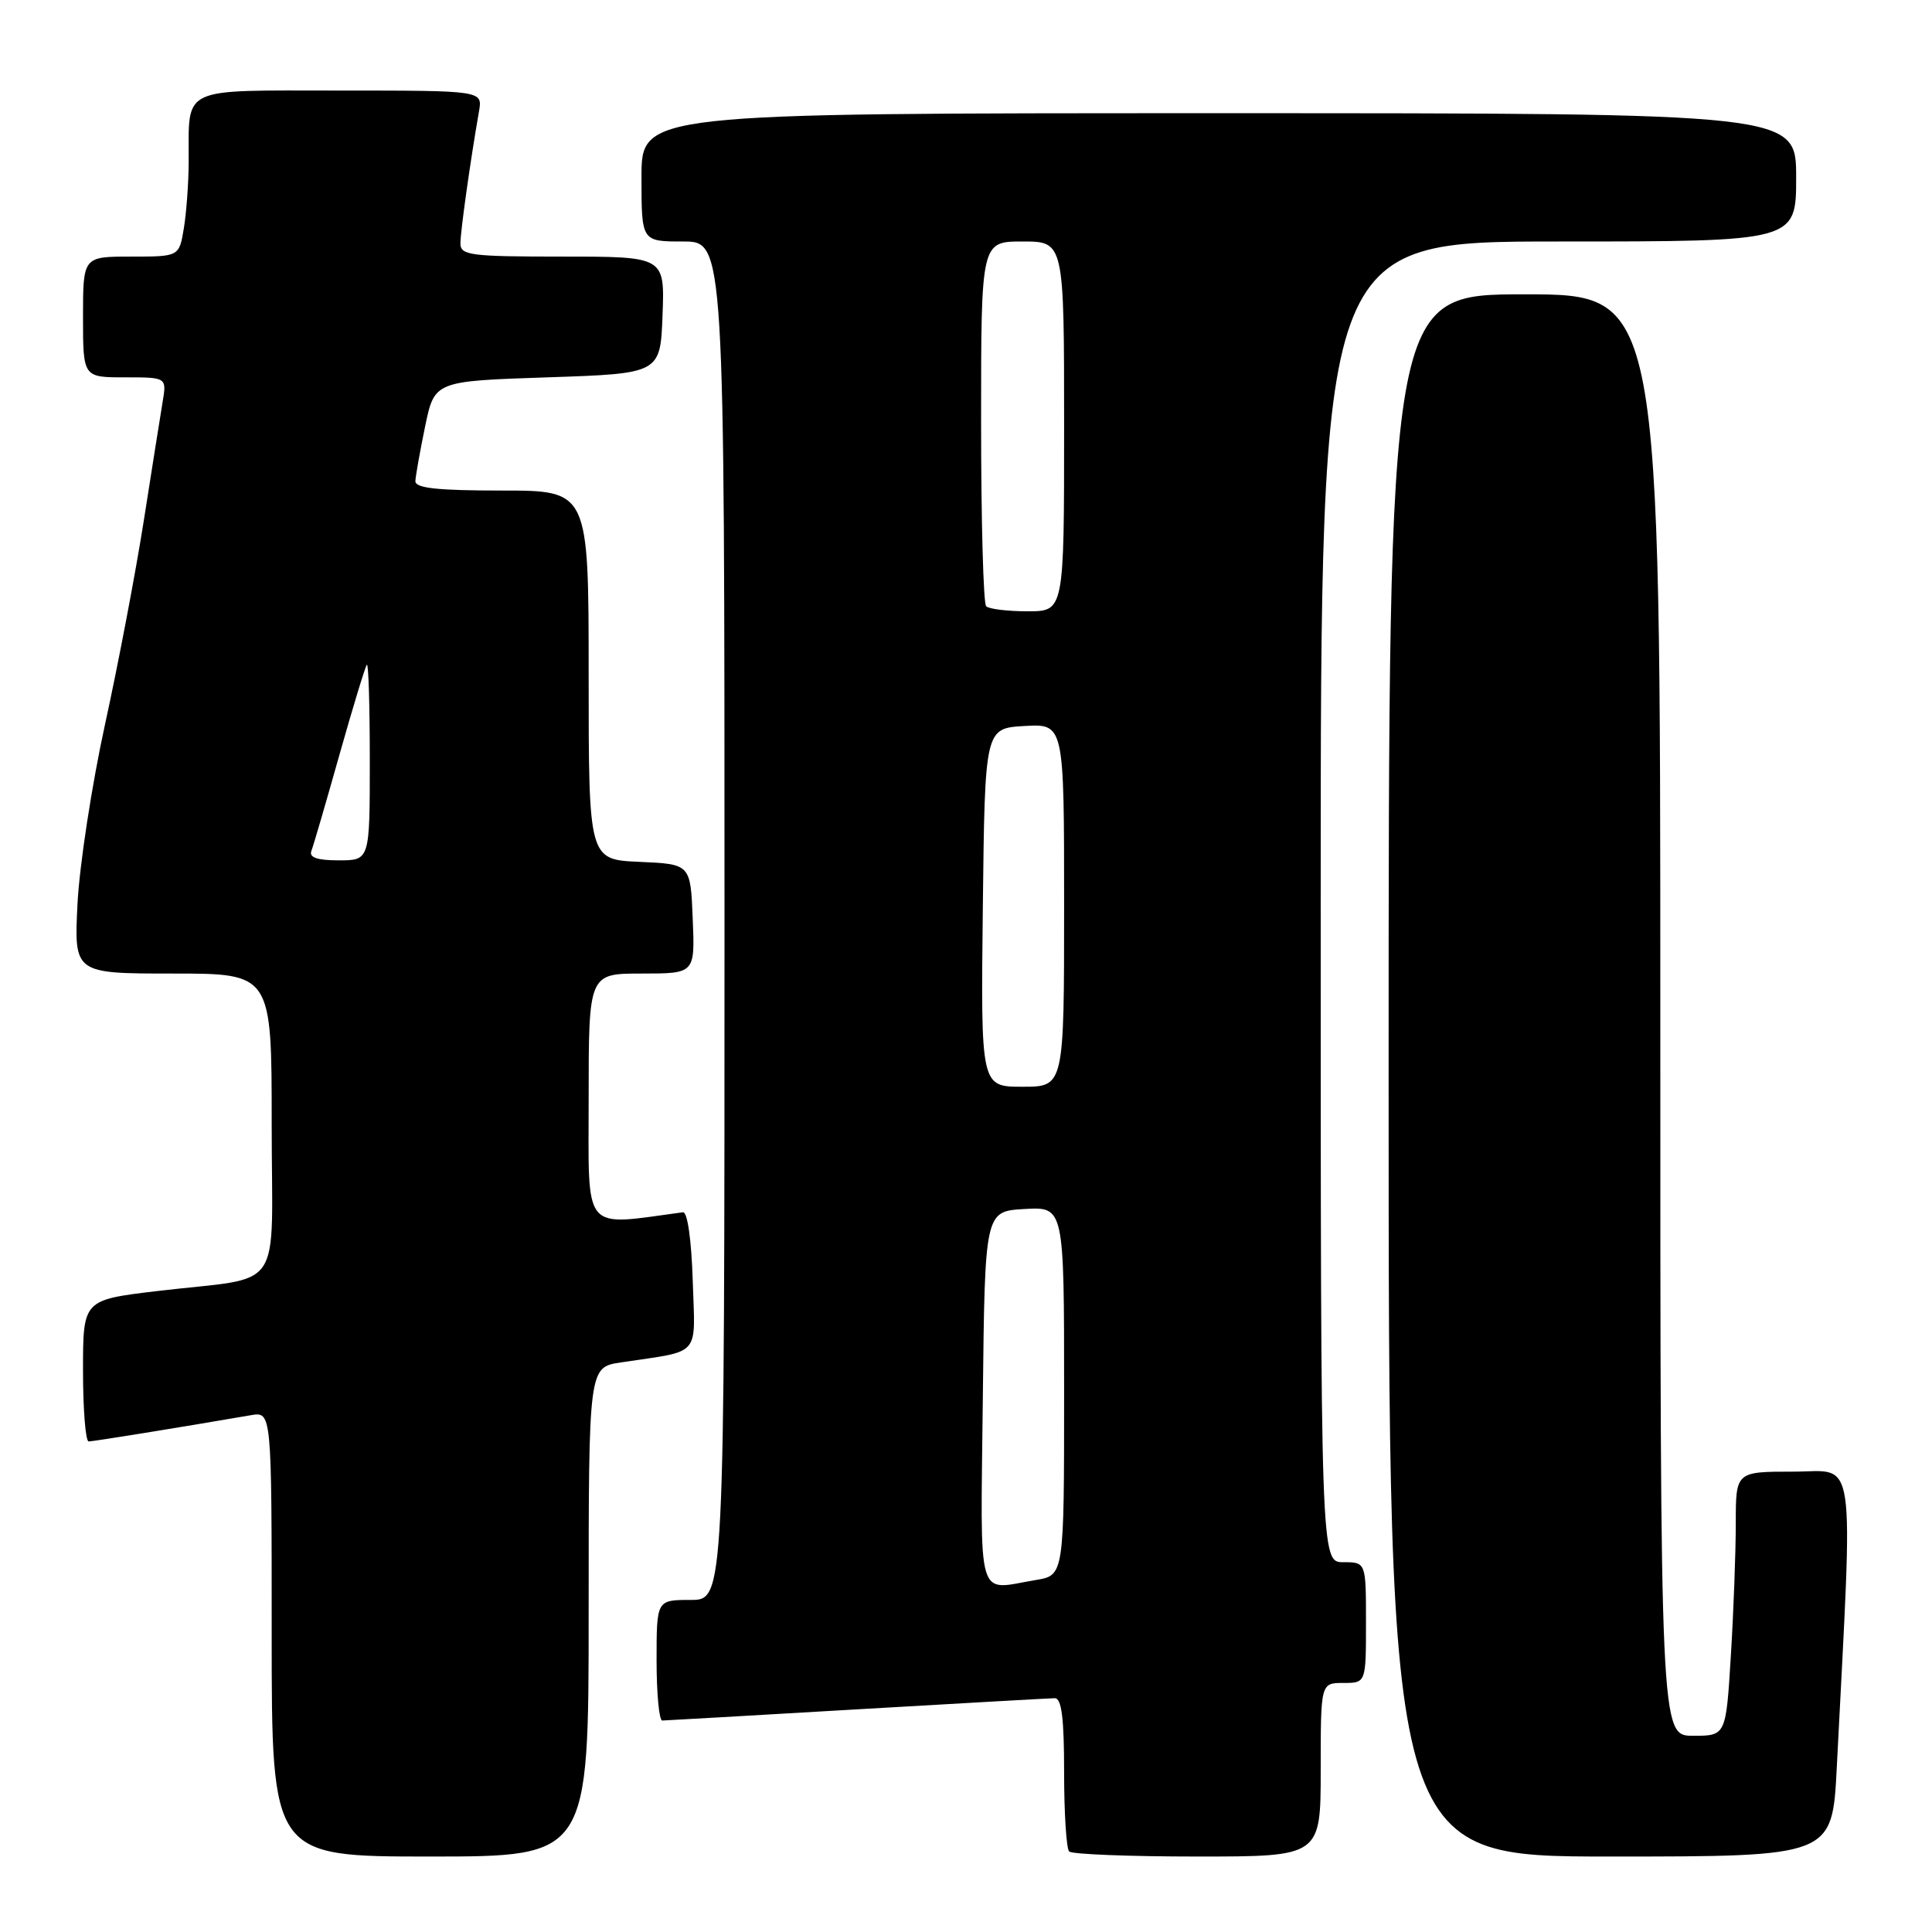 <?xml version="1.0" encoding="UTF-8" standalone="no"?>
<!DOCTYPE svg PUBLIC "-//W3C//DTD SVG 1.1//EN" "http://www.w3.org/Graphics/SVG/1.1/DTD/svg11.dtd" >
<svg xmlns="http://www.w3.org/2000/svg" xmlns:xlink="http://www.w3.org/1999/xlink" version="1.1" viewBox="0 0 256 256">
 <g >
 <path fill="currentColor"
d=" M 78.00 213.59 C 78.00 181.18 78.00 181.18 82.25 180.53 C 93.05 178.90 92.11 179.98 91.79 169.66 C 91.62 164.29 91.09 160.56 90.50 160.63 C 77.01 162.44 78.00 163.62 78.00 145.57 C 78.00 129.00 78.00 129.00 85.04 129.00 C 92.09 129.00 92.09 129.00 91.79 121.75 C 91.50 114.50 91.50 114.50 84.75 114.20 C 78.00 113.91 78.00 113.91 78.00 89.45 C 78.00 65.00 78.00 65.00 66.50 65.00 C 57.94 65.00 55.01 64.68 55.04 63.75 C 55.07 63.06 55.65 59.80 56.33 56.50 C 57.58 50.50 57.58 50.50 72.54 50.00 C 87.50 49.50 87.50 49.50 87.79 41.75 C 88.08 34.00 88.08 34.00 74.54 34.00 C 62.31 34.00 61.00 33.83 61.01 32.25 C 61.01 30.63 62.34 21.20 63.47 14.75 C 63.95 12.00 63.95 12.00 45.09 12.00 C 23.59 12.00 25.05 11.31 25.00 21.50 C 24.99 24.25 24.70 28.19 24.36 30.25 C 23.74 34.00 23.74 34.00 17.37 34.00 C 11.00 34.00 11.00 34.00 11.00 42.00 C 11.00 50.00 11.00 50.00 16.55 50.00 C 22.09 50.00 22.09 50.00 21.55 53.25 C 21.25 55.04 20.13 62.13 19.05 69.01 C 17.97 75.88 15.66 88.03 13.91 96.01 C 12.17 103.98 10.53 114.66 10.27 119.75 C 9.81 129.00 9.81 129.00 22.90 129.00 C 36.00 129.00 36.00 129.00 36.00 148.92 C 36.00 171.87 37.96 169.03 20.75 171.08 C 11.00 172.25 11.00 172.25 11.00 181.62 C 11.00 186.78 11.34 191.00 11.75 191.00 C 12.39 190.99 23.79 189.15 33.25 187.52 C 36.00 187.05 36.00 187.05 36.00 216.53 C 36.00 246.00 36.00 246.00 57.00 246.00 C 78.00 246.00 78.00 246.00 78.00 213.59 Z  M 175.00 234.50 C 175.00 223.00 175.00 223.00 178.00 223.00 C 181.00 223.00 181.00 223.00 181.00 215.00 C 181.00 207.00 181.00 207.00 178.00 207.00 C 175.00 207.00 175.00 207.00 175.00 119.50 C 175.00 32.00 175.00 32.00 206.50 32.00 C 238.00 32.00 238.00 32.00 238.00 23.50 C 238.00 15.00 238.00 15.00 161.50 15.00 C 85.00 15.00 85.00 15.00 85.00 23.50 C 85.00 32.00 85.00 32.00 90.50 32.00 C 96.00 32.00 96.00 32.00 96.00 122.00 C 96.00 212.00 96.00 212.00 91.50 212.00 C 87.00 212.00 87.00 212.00 87.00 220.00 C 87.00 224.40 87.34 227.99 87.75 227.98 C 88.16 227.97 99.75 227.31 113.50 226.50 C 127.25 225.70 139.06 225.03 139.75 225.02 C 140.67 225.01 141.00 227.62 141.00 234.83 C 141.00 240.24 141.30 244.97 141.67 245.33 C 142.03 245.70 149.68 246.00 158.67 246.00 C 175.00 246.00 175.00 246.00 175.00 234.50 Z  M 243.38 234.25 C 245.56 191.47 246.08 195.00 237.62 195.00 C 230.00 195.00 230.00 195.00 230.00 201.84 C 230.00 205.61 229.71 213.48 229.35 219.34 C 228.70 230.00 228.70 230.00 224.35 230.00 C 220.00 230.00 220.00 230.00 220.00 134.50 C 220.00 39.00 220.00 39.00 202.00 39.00 C 184.00 39.00 184.00 39.00 184.00 142.50 C 184.00 246.00 184.00 246.00 213.39 246.00 C 242.78 246.00 242.78 246.00 243.38 234.25 Z  M 41.26 112.75 C 41.53 112.06 43.20 106.33 44.98 100.00 C 46.77 93.67 48.40 88.31 48.61 88.08 C 48.83 87.85 49.00 93.59 49.00 100.83 C 49.00 114.00 49.00 114.00 44.89 114.00 C 42.02 114.00 40.93 113.62 41.26 112.75 Z  M 130.23 185.25 C 130.50 160.50 130.50 160.50 135.75 160.20 C 141.00 159.90 141.00 159.90 141.00 184.32 C 141.00 208.74 141.00 208.74 137.25 209.36 C 129.28 210.68 129.93 212.92 130.23 185.25 Z  M 130.23 120.25 C 130.50 96.50 130.50 96.50 135.75 96.20 C 141.00 95.90 141.00 95.90 141.00 119.95 C 141.00 144.00 141.00 144.00 135.48 144.00 C 129.96 144.00 129.96 144.00 130.23 120.25 Z  M 130.67 80.33 C 130.30 79.97 130.00 68.94 130.00 55.83 C 130.00 32.00 130.00 32.00 135.50 32.00 C 141.00 32.00 141.00 32.00 141.00 56.50 C 141.00 81.00 141.00 81.00 136.17 81.00 C 133.51 81.00 131.03 80.70 130.67 80.33 Z "/>
</g>
</svg>